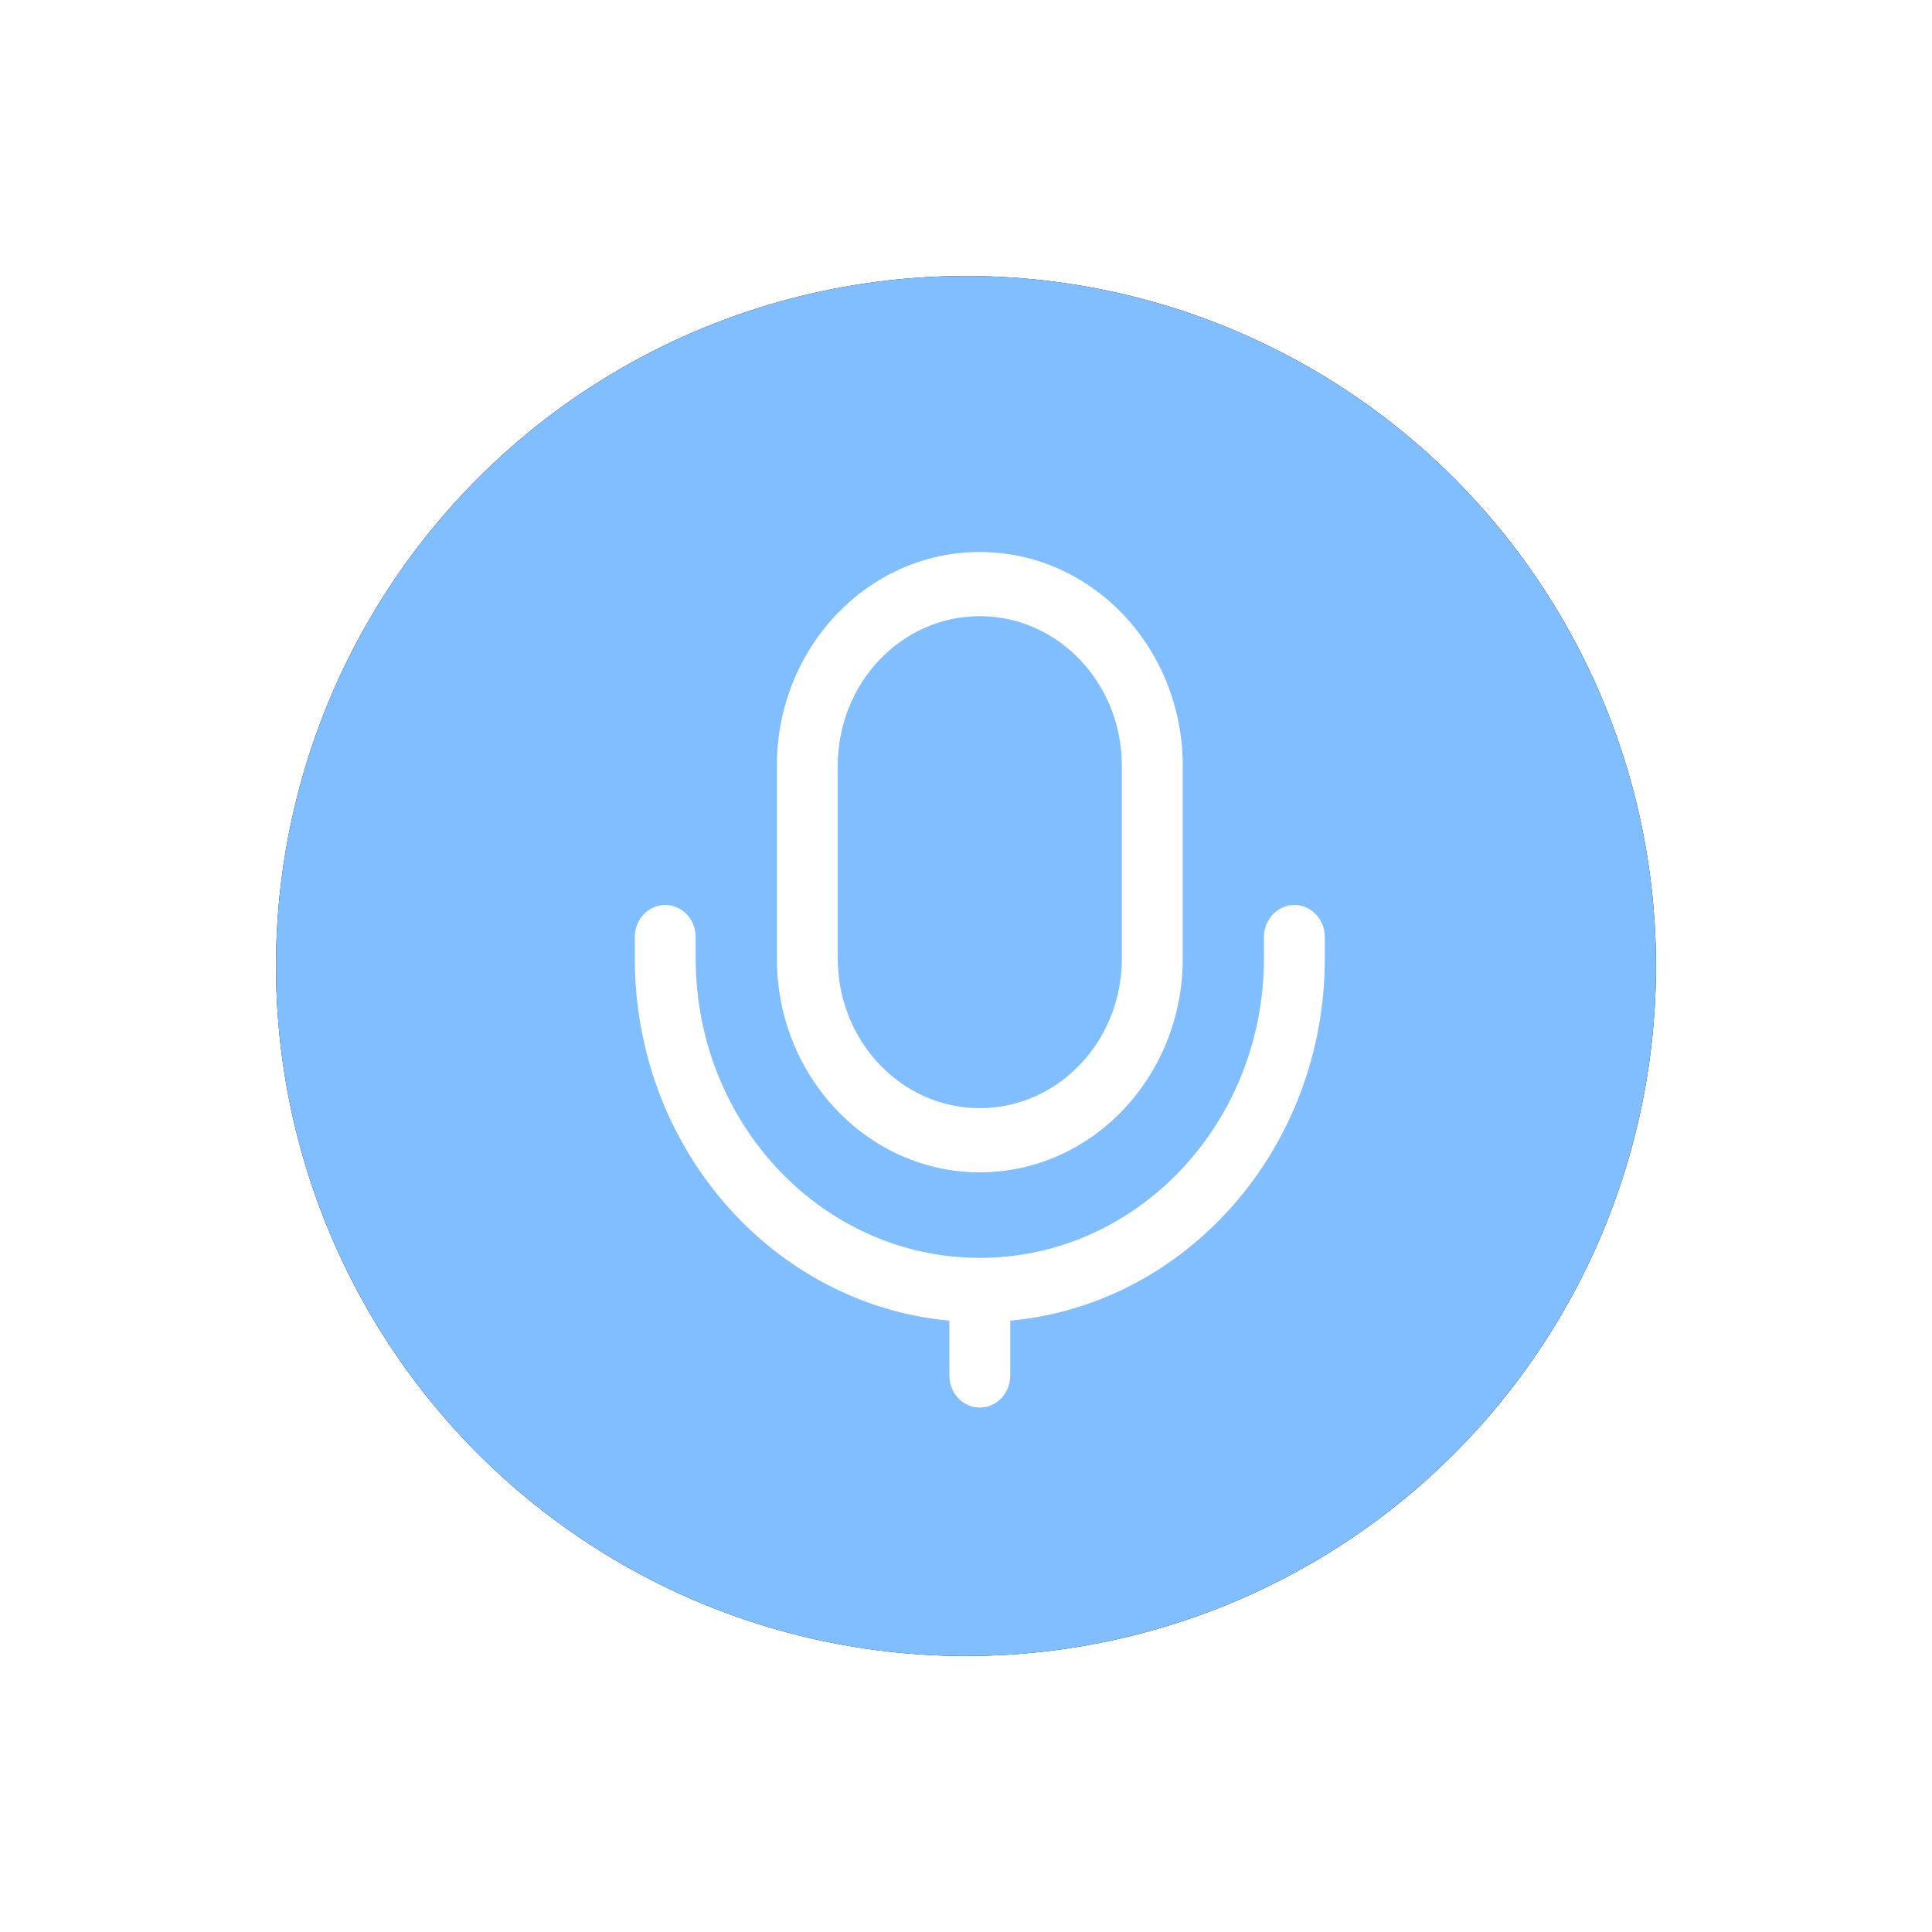 <?xml version="1.0" encoding="UTF-8"?>
<svg width="70px" height="70px" viewBox="0 0 70 70" version="1.1" xmlns="http://www.w3.org/2000/svg" xmlns:xlink="http://www.w3.org/1999/xlink">
    <!-- Generator: Sketch 63.1 (92452) - https://sketch.com -->
    <title>椭圆形</title>
    <desc>Created with Sketch.</desc>
    <defs>
        <circle id="path-1" cx="35" cy="35" r="25"></circle>
        <filter x="-30.0%" y="-30.0%" width="160.0%" height="160.0%" filterUnits="objectBoundingBox" id="filter-2">
            <feOffset dx="0" dy="0" in="SourceAlpha" result="shadowOffsetOuter1"></feOffset>
            <feGaussianBlur stdDeviation="5" in="shadowOffsetOuter1" result="shadowBlurOuter1"></feGaussianBlur>
            <feColorMatrix values="0 0 0 0 0.849   0 0 0 0 0.849   0 0 0 0 0.849  0 0 0 0.5 0" type="matrix" in="shadowBlurOuter1"></feColorMatrix>
        </filter>
    </defs>
    <g id="问答系统修改" stroke="none" stroke-width="1" fill="none" fill-rule="evenodd">
        <g id="椭圆形">
            <use fill="black" fill-opacity="1" filter="url(#filter-2)" xlink:href="#path-1"></use>
            <use fill="#80BEFF" fill-rule="evenodd" xlink:href="#path-1"></use>
        </g>
        <rect id="矩形" fill="#000000" fill-rule="nonzero" opacity="0" x="17" y="17" width="36" height="36"></rect>
        <path d="M36.603,47.85 L36.603,49.837 C36.603,50.48 36.109,51 35.5,51 C34.891,51 34.397,50.48 34.397,49.837 L34.397,47.85 C28.01,47.261 23,41.609 23,34.725 L23,33.95 C23,33.308 23.494,32.788 24.103,32.788 C24.712,32.788 25.206,33.308 25.206,33.95 L25.206,34.725 C25.206,40.717 29.815,45.575 35.5,45.575 C41.185,45.575 45.794,40.717 45.794,34.725 L45.794,33.95 C45.794,33.308 46.288,32.788 46.897,32.788 C47.506,32.788 48,33.308 48,33.95 L48,34.725 C48,41.61 42.99,47.261 36.603,47.85 L36.603,47.85 Z M28.147,27.746 C28.147,23.468 31.439,20 35.5,20 C39.56,20 42.853,23.471 42.853,27.746 L42.853,34.729 C42.853,39.007 39.561,42.475 35.5,42.475 C31.44,42.475 28.147,39.004 28.147,34.729 L28.147,27.746 Z M30.353,27.746 L30.353,34.729 C30.353,37.72 32.658,40.15 35.5,40.15 C38.343,40.15 40.647,37.723 40.647,34.729 L40.647,27.746 C40.647,24.755 38.342,22.325 35.5,22.325 C32.657,22.325 30.353,24.752 30.353,27.746 Z" id="形状" fill="#FFFFFF" fill-rule="nonzero"></path>
    </g>
</svg>